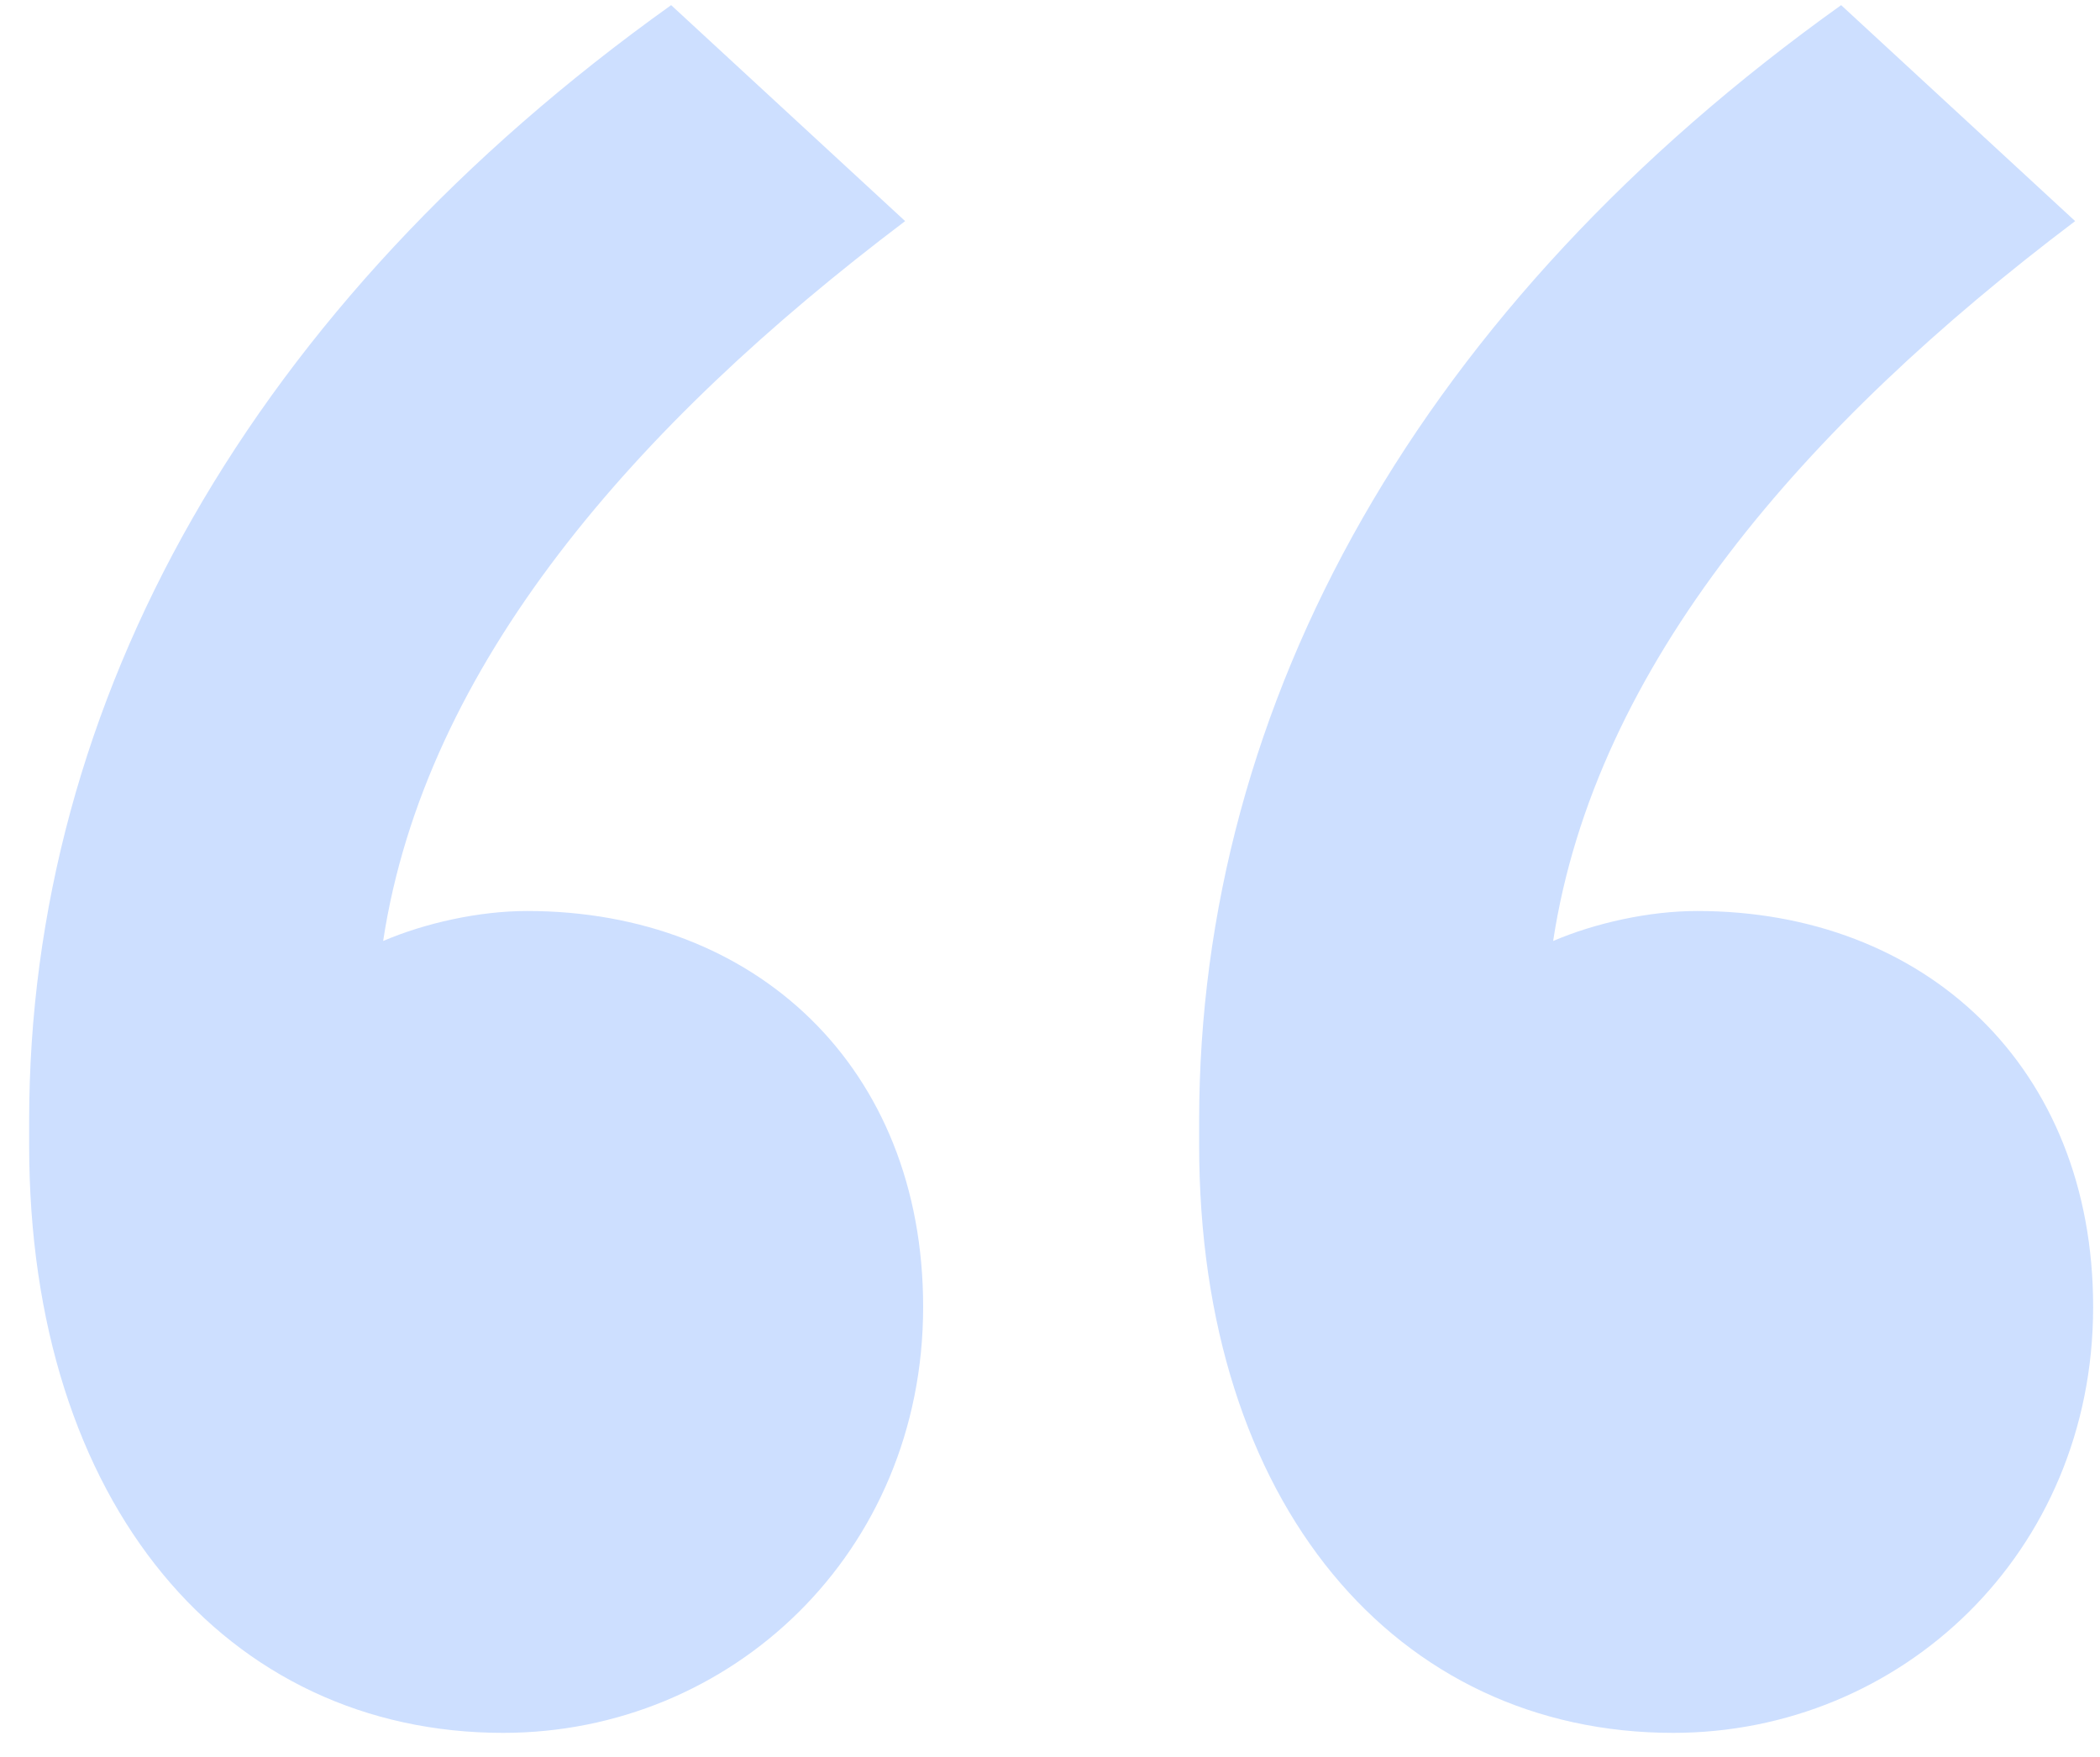 <svg width="49" height="41" viewBox="0 0 49 41" fill="none" xmlns="http://www.w3.org/2000/svg">
<path d="M15.66 0.12C5.86 7.12 0.68 16.36 0.68 26.16V26.72C0.68 35.12 5.3 40.44 11.74 40.44C17.06 40.44 21.54 36.24 21.54 30.5C21.54 24.9 17.62 21.26 12.3 21.26C11.18 21.26 9.92 21.54 8.94 21.96C9.92 15.52 14.82 9.92 21.12 5.16L15.66 0.12ZM42.96 0.12C33.16 7.12 27.98 16.36 27.98 26.16V26.72C27.98 35.12 32.6 40.44 39.04 40.44C44.36 40.44 48.84 36.24 48.84 30.5C48.84 24.9 44.92 21.26 39.6 21.26C38.48 21.26 37.22 21.54 36.24 21.96C37.22 15.52 42.12 9.92 48.42 5.16L42.96 0.12Z" fill="#CDDFFF"/>
</svg>
